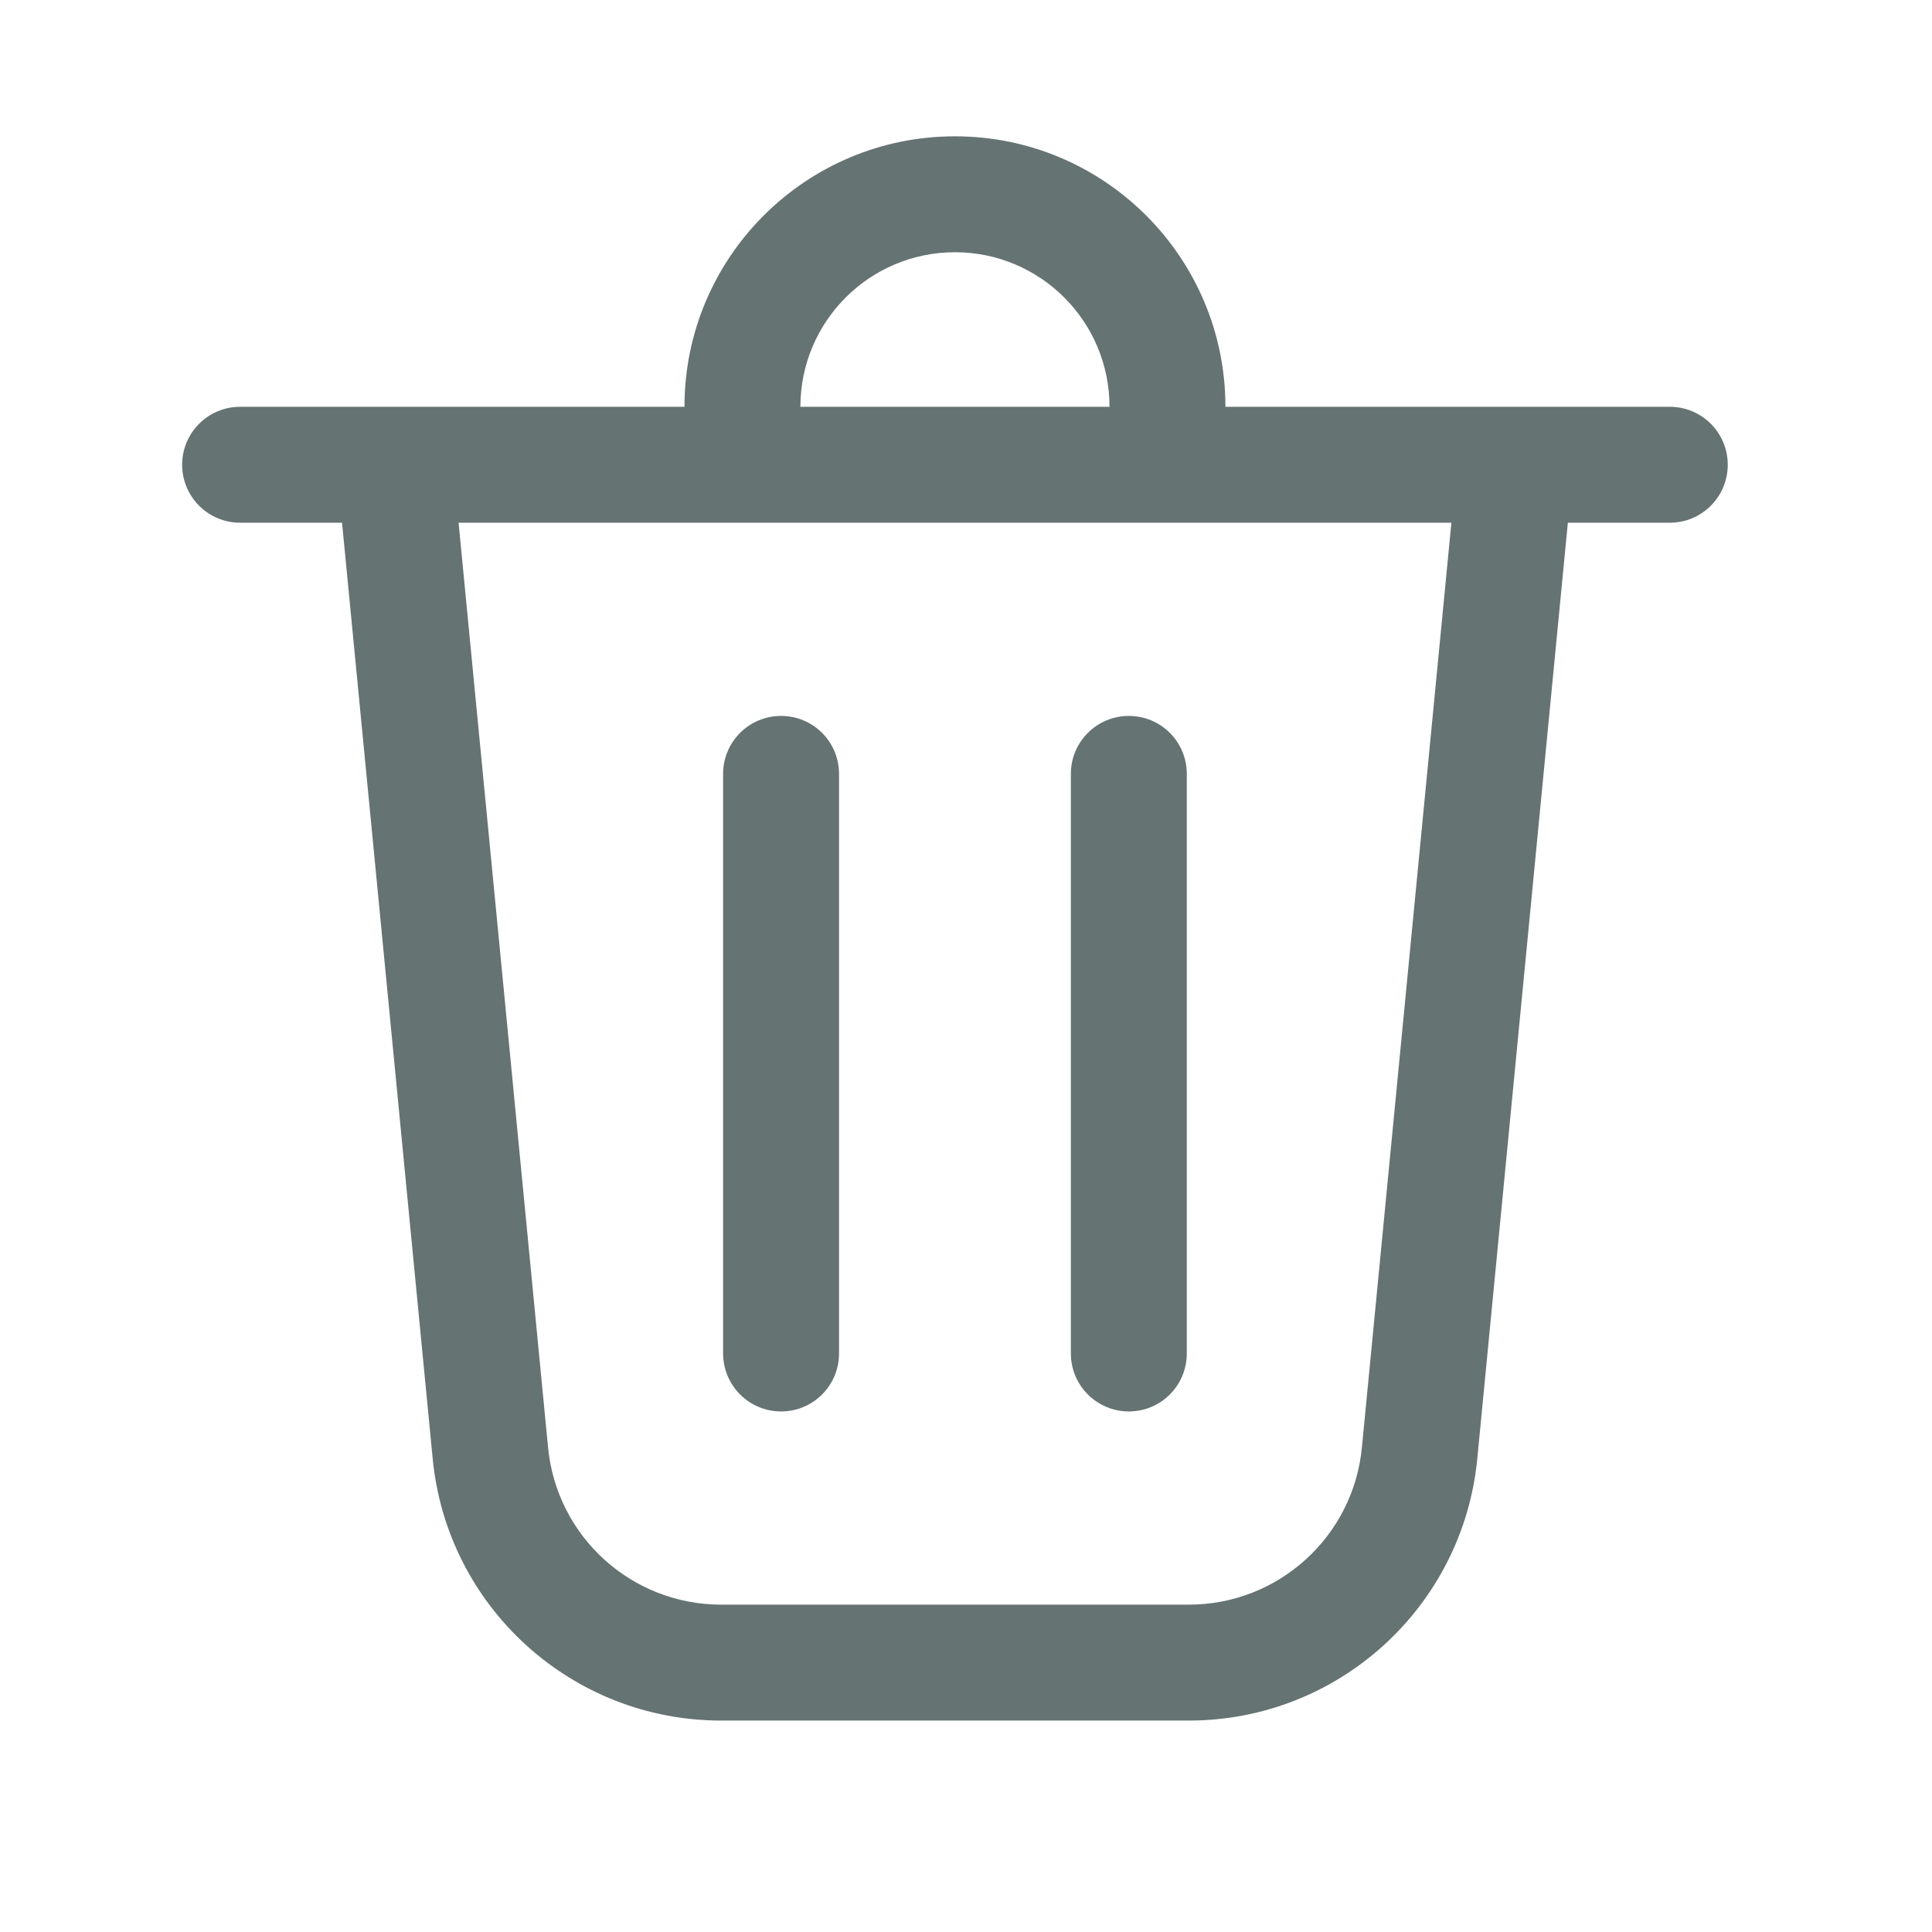 <svg width="25" height="25" viewBox="0 0 25 25" fill="none" xmlns="http://www.w3.org/2000/svg">
<path d="M10.357 5.264H14.357C14.357 4.159 13.462 3.264 12.357 3.264C11.253 3.264 10.357 4.159 10.357 5.264ZM8.857 5.264C8.857 3.331 10.424 1.764 12.357 1.764C14.29 1.764 15.857 3.331 15.857 5.264H21.607C22.022 5.264 22.357 5.599 22.357 6.014C22.357 6.428 22.022 6.764 21.607 6.764H20.288L19.116 18.875C18.93 20.797 17.315 22.264 15.384 22.264H9.331C7.4 22.264 5.785 20.797 5.599 18.875L4.426 6.764H3.107C2.693 6.764 2.357 6.428 2.357 6.014C2.357 5.599 2.693 5.264 3.107 5.264H8.857ZM10.857 10.014C10.857 9.599 10.522 9.264 10.107 9.264C9.693 9.264 9.357 9.599 9.357 10.014V17.514C9.357 17.928 9.693 18.264 10.107 18.264C10.522 18.264 10.857 17.928 10.857 17.514V10.014ZM14.607 9.264C15.022 9.264 15.357 9.599 15.357 10.014V17.514C15.357 17.928 15.022 18.264 14.607 18.264C14.193 18.264 13.857 17.928 13.857 17.514V10.014C13.857 9.599 14.193 9.264 14.607 9.264ZM7.092 18.73C7.203 19.884 8.172 20.764 9.331 20.764H15.384C16.542 20.764 17.512 19.884 17.623 18.73L18.781 6.764H5.934L7.092 18.73Z" fill="#657372"/>
</svg>
